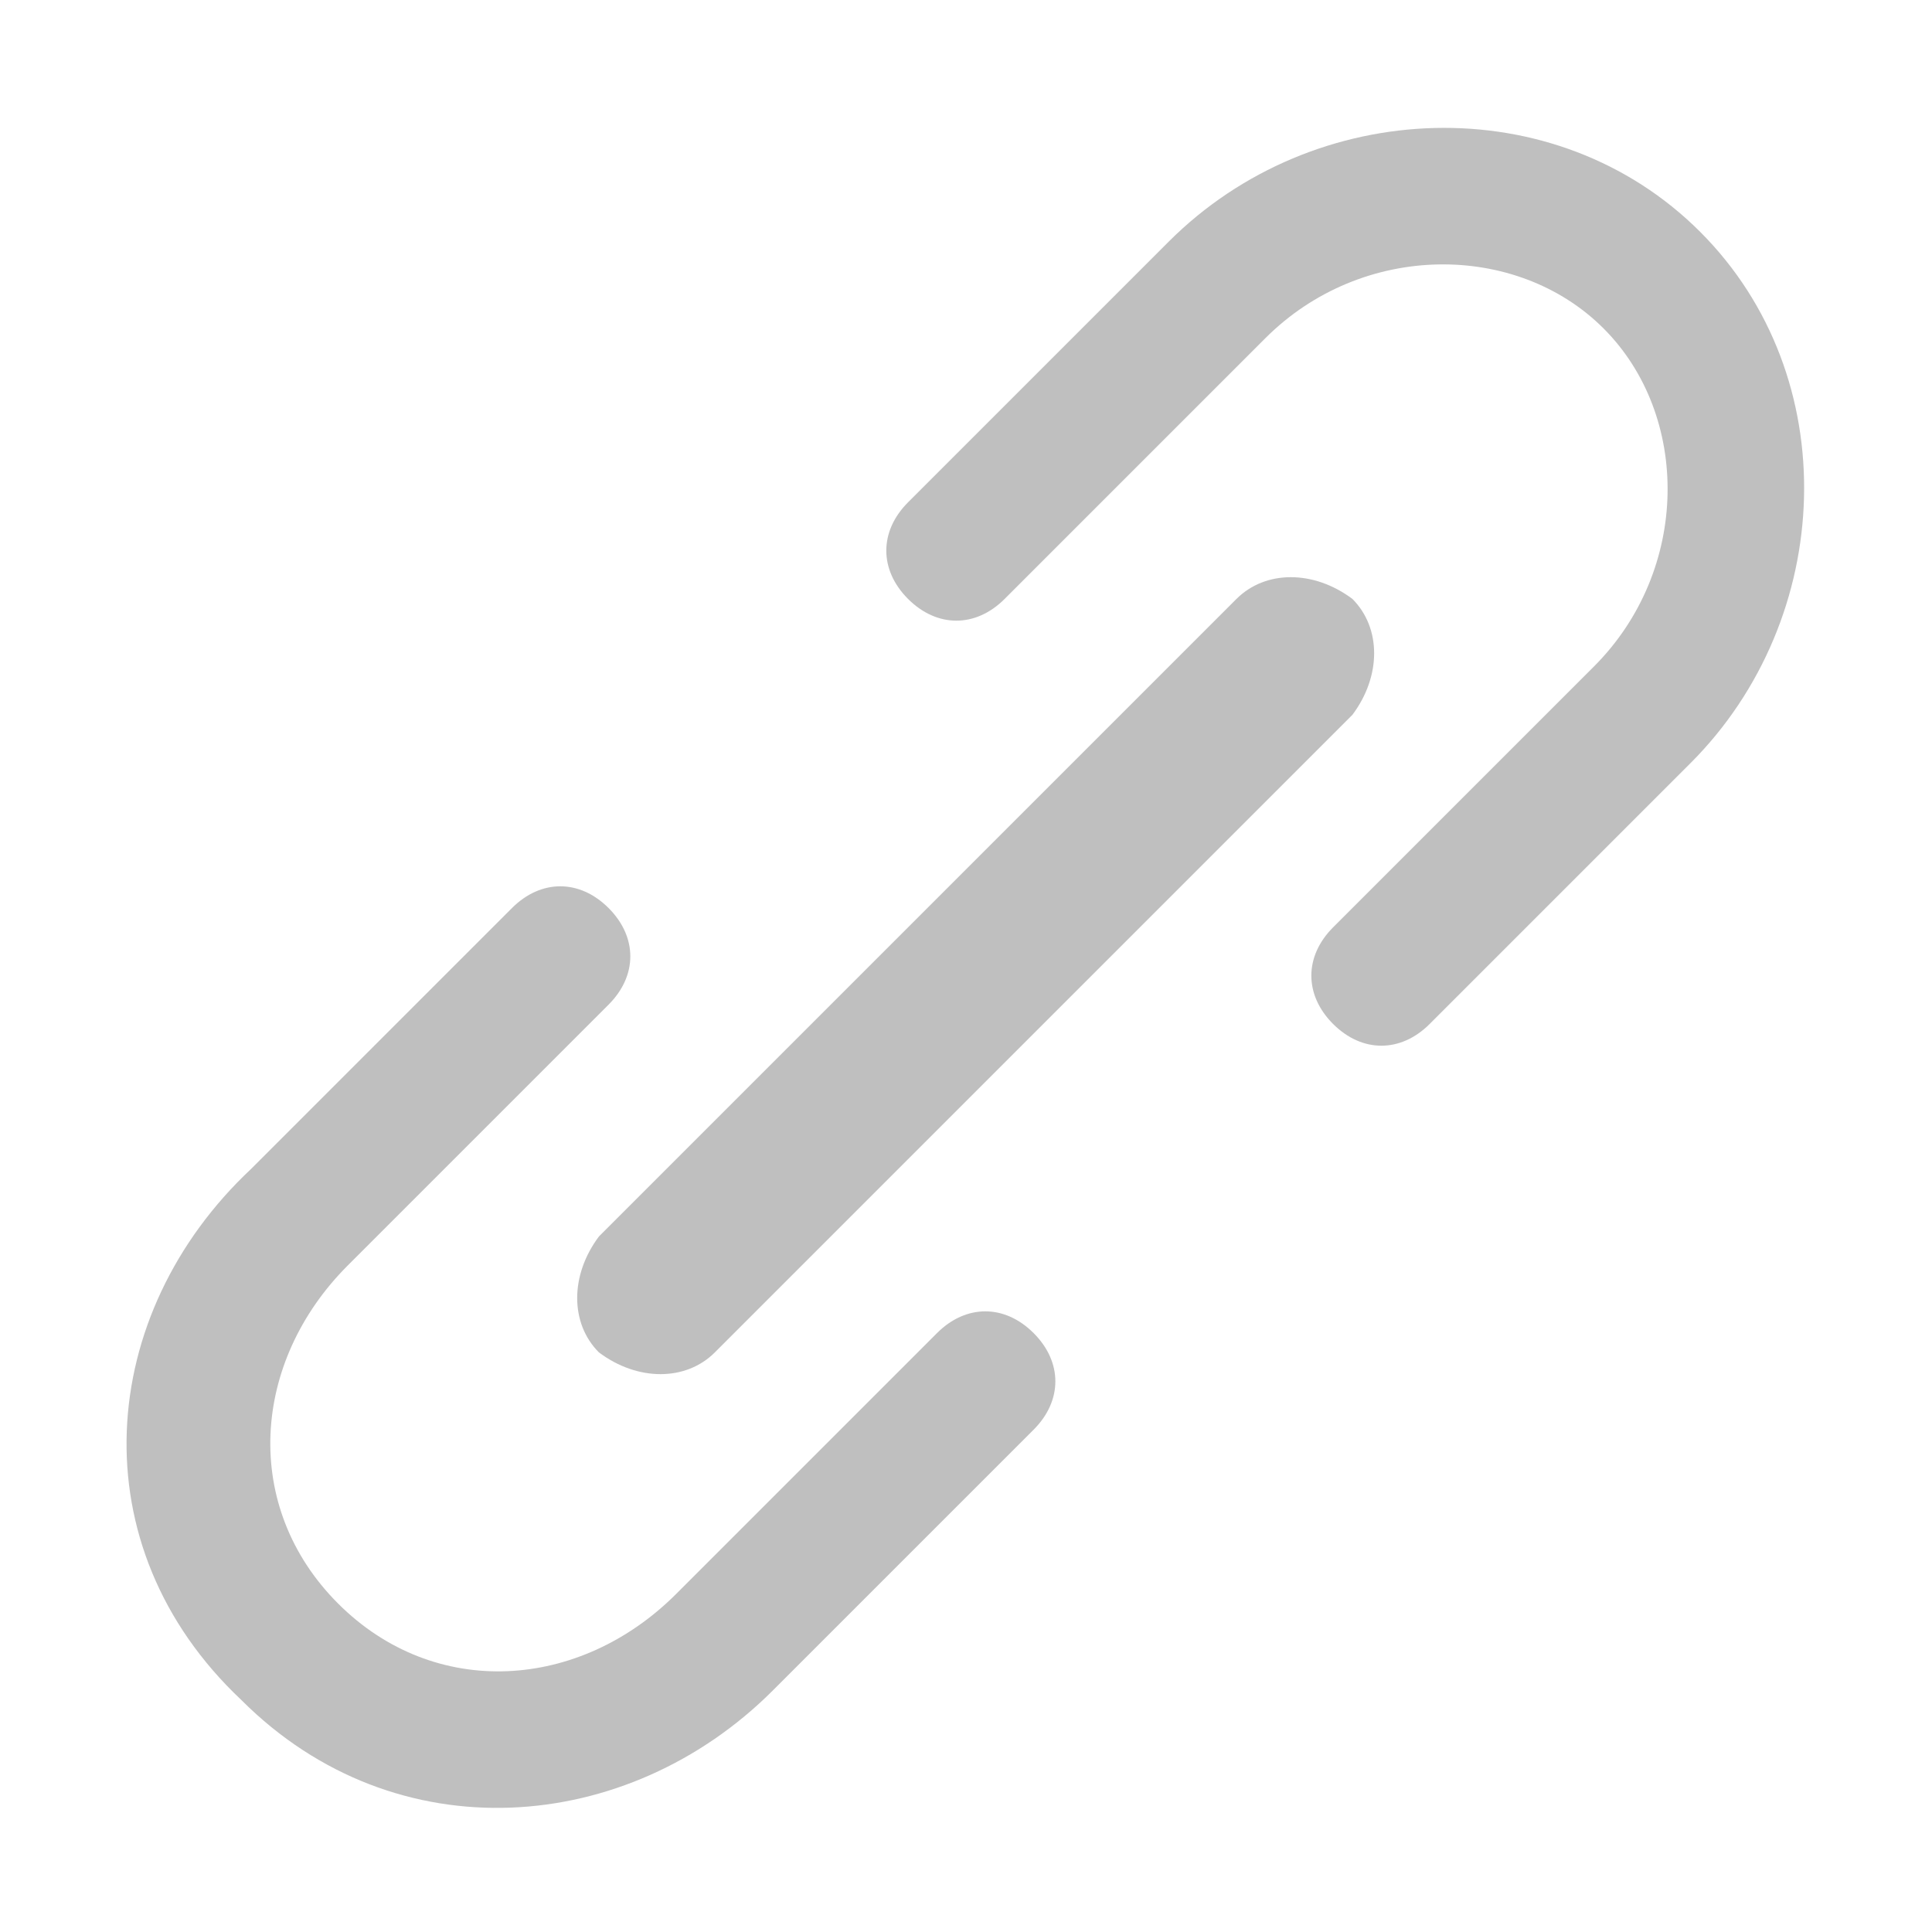 <svg width="16" height="16" viewBox="0 0 16 16" fill="none" xmlns="http://www.w3.org/2000/svg">
<path fill-rule="evenodd" clip-rule="evenodd" d="M9.68 2C10.88 0.8 12.88 0.72 14.08 1.92C15.28 3.12 15.2 5.12 14 6.32L11.84 8.48C11.6 8.72 11.28 8.72 11.04 8.48C10.8 8.24 10.8 7.92 11.04 7.68L13.2 5.52C14 4.72 14 3.44 13.28 2.72C12.56 2 11.28 2 10.48 2.8L8.32 4.96C8.08 5.2 7.76 5.2 7.52 4.96C7.28 4.72 7.28 4.4 7.52 4.16L9.68 2ZM5.6 13.2L7.76 11.04C8 10.8 8.32 10.8 8.56 11.04C8.8 11.28 8.8 11.6 8.56 11.84L6.4 14C5.2 15.2 3.28 15.36 2 14.08C0.64 12.8 0.8 10.88 2.08 9.68L4.24 7.52C4.48 7.28 4.8 7.28 5.04 7.52C5.28 7.76 5.28 8.08 5.04 8.32L2.88 10.48C2.08 11.28 2 12.48 2.8 13.28C3.6 14.08 4.8 14 5.6 13.2ZM10.24 4.96C10.48 4.72 10.88 4.72 11.2 4.96C11.44 5.2 11.44 5.6 11.2 5.92L5.92 11.2C5.68 11.44 5.28 11.44 4.96 11.2C4.72 10.96 4.72 10.56 4.96 10.24L10.24 4.96Z" fill="black" fill-opacity="0.25"/>
</svg>
